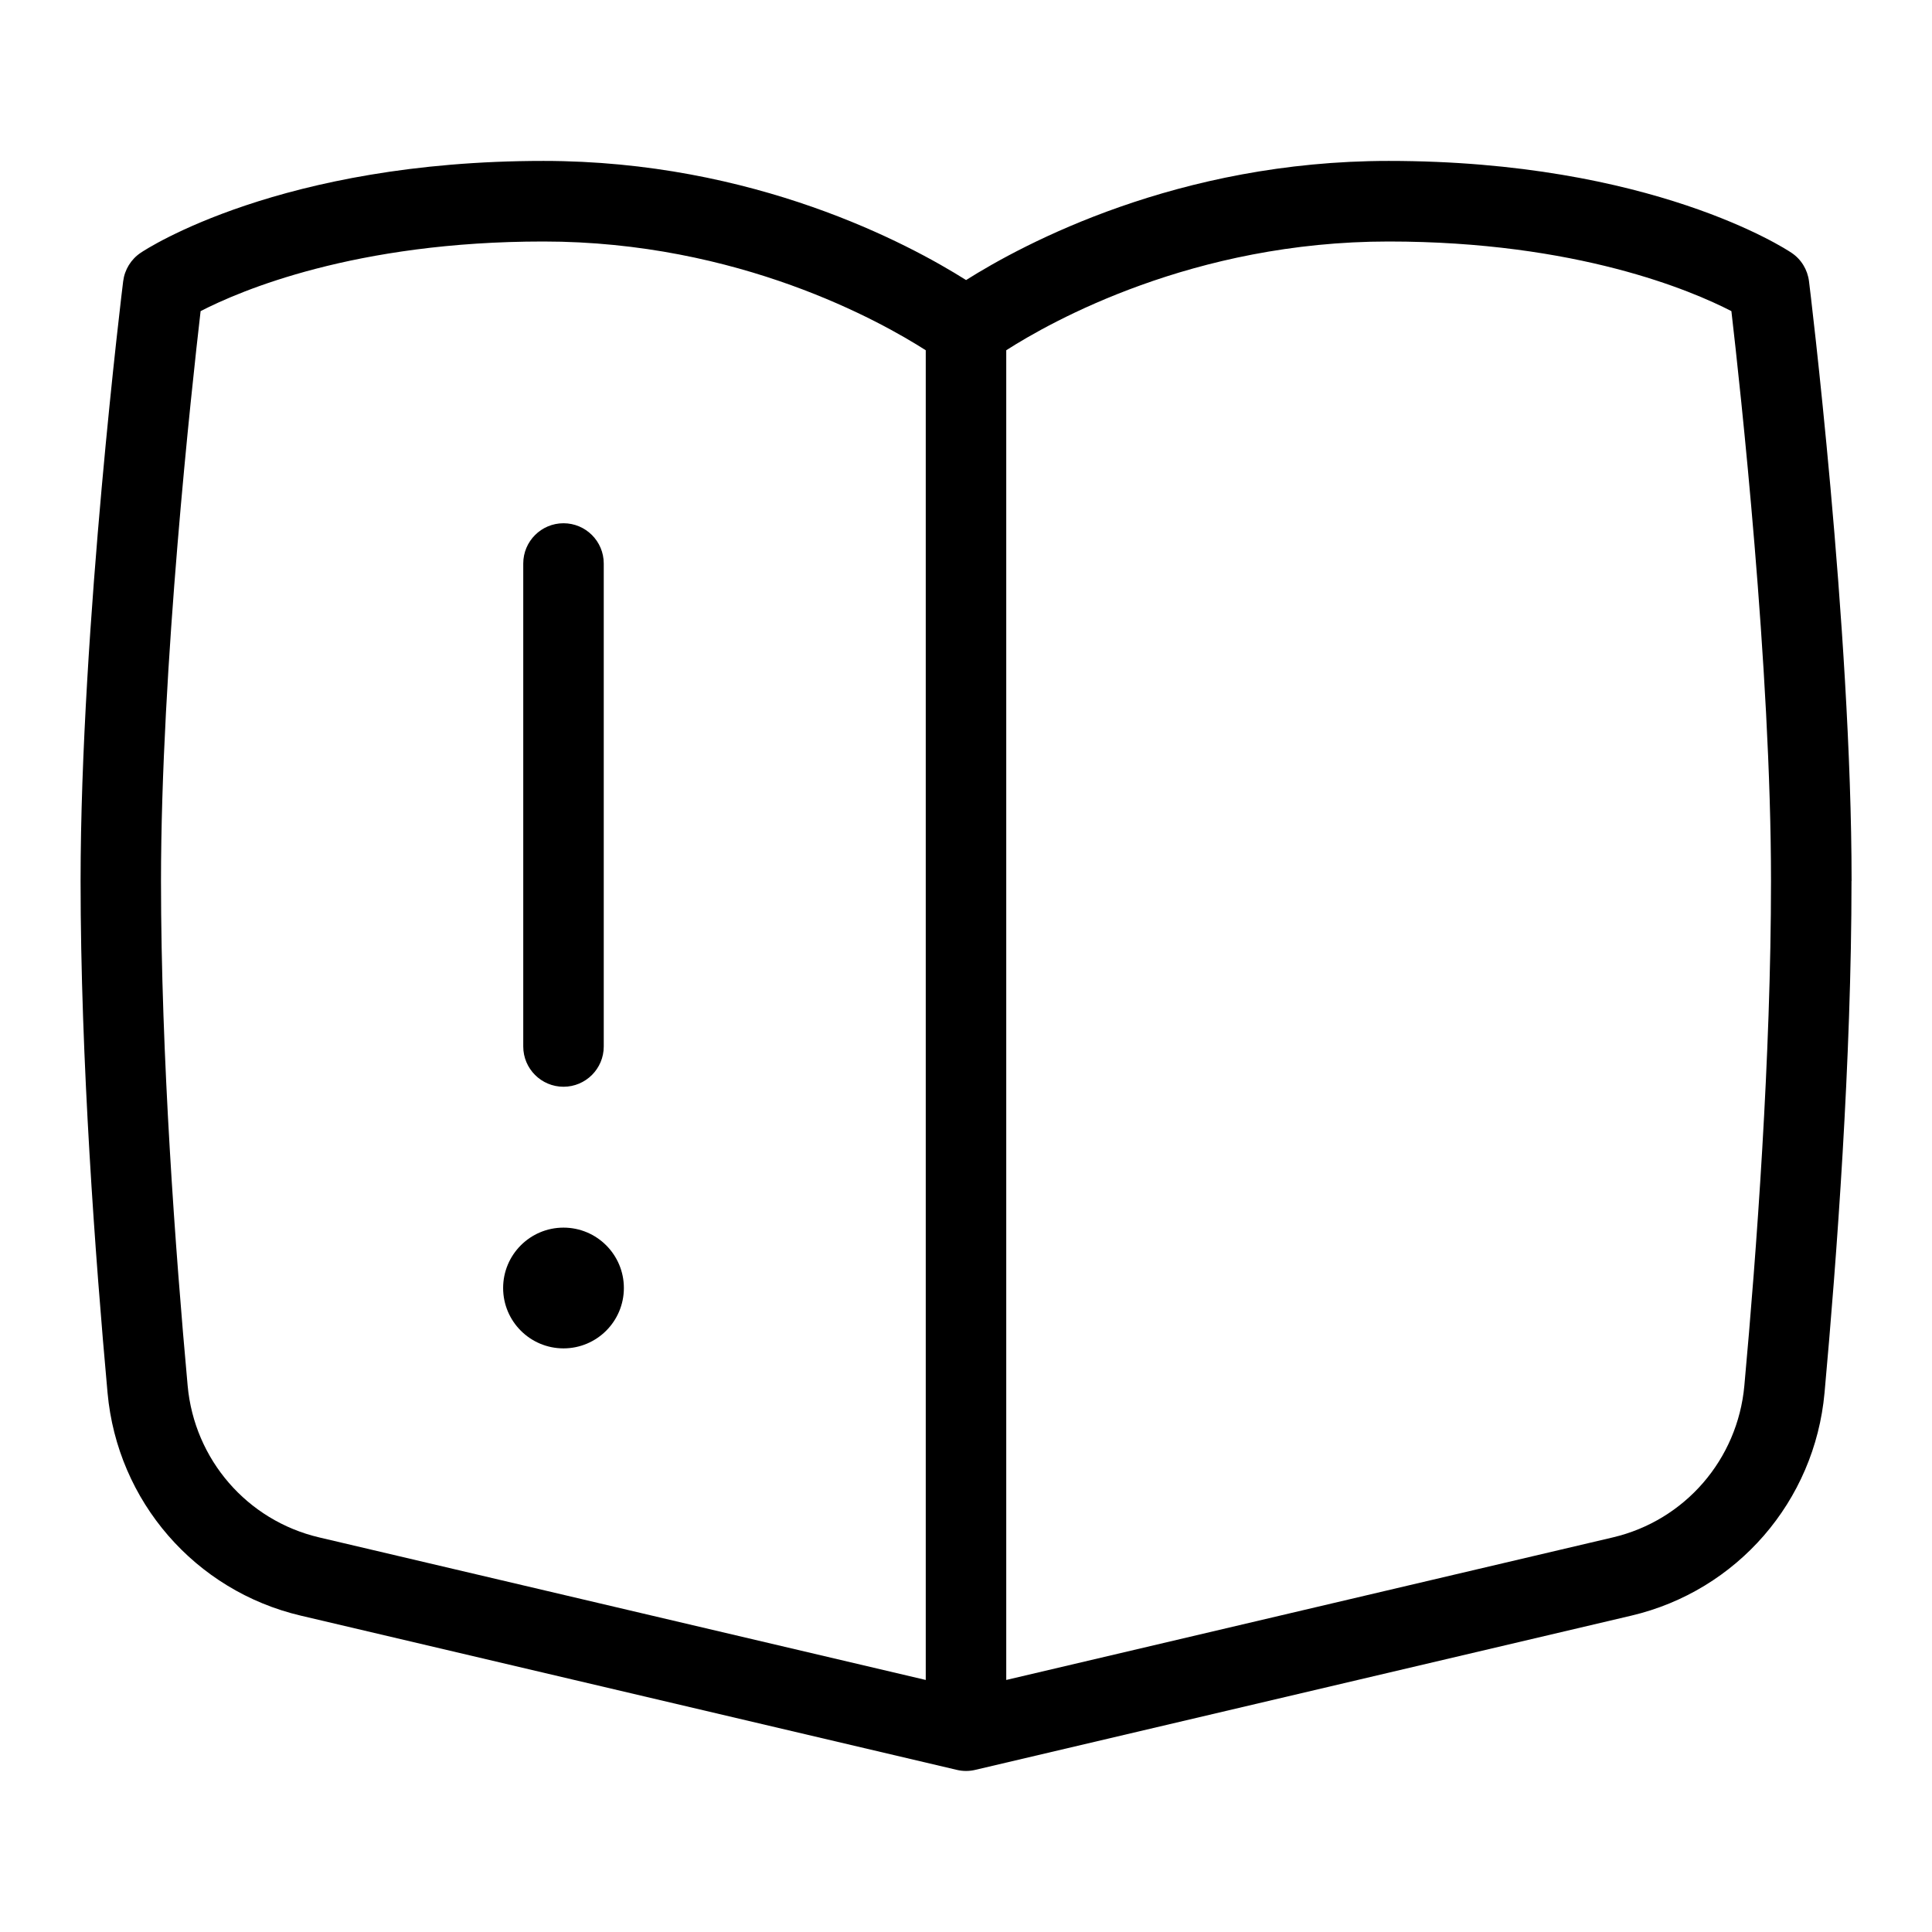 <svg id="Layer_1" viewBox="0 0 24 24" xmlns="http://www.w3.org/2000/svg"><path d="m7.75 16c0 .414-.336.75-.75.75s-.75-.336-.75-.75.336-.75.75-.75.75.336.75.75zm-.75-2.5c.276 0 .5-.224.5-.5v-6c0-.276-.224-.5-.5-.5s-.5.224-.5.5v6c0 .276.224.5.5.5zm16-2.556c0 2.217-.183 4.682-.335 6.358-.122 1.347-1.087 2.459-2.4 2.768l-8.15 1.916c-.075.018-.154.018-.229 0l-8.15-1.916c-1.313-.309-2.278-1.421-2.4-2.768-.152-1.677-.335-4.142-.335-6.358 0-3.141.523-7.407.529-7.45.018-.144.097-.273.218-.354.069-.047 1.738-1.141 5.003-1.141 2.619 0 4.537 1.03 5.25 1.48.713-.45 2.631-1.48 5.25-1.48 3.265 0 4.934 1.094 5.003 1.141.121.08.2.21.218.354.006.043.529 4.31.529 7.45zm-19.036 8.154 7.536 1.771v-16.518c-.554-.354-2.322-1.351-4.75-1.351-2.341 0-3.77.613-4.258.865-.11.951-.492 4.432-.492 7.079 0 2.179.18 4.611.331 6.269.083.917.739 1.675 1.633 1.885zm18.036-8.154c0-2.647-.382-6.128-.492-7.079-.488-.252-1.917-.865-4.258-.865-2.428 0-4.196.996-4.75 1.351v16.518l7.536-1.771c.894-.21 1.55-.968 1.633-1.885.151-1.657.331-4.09.331-6.269z"/></svg>